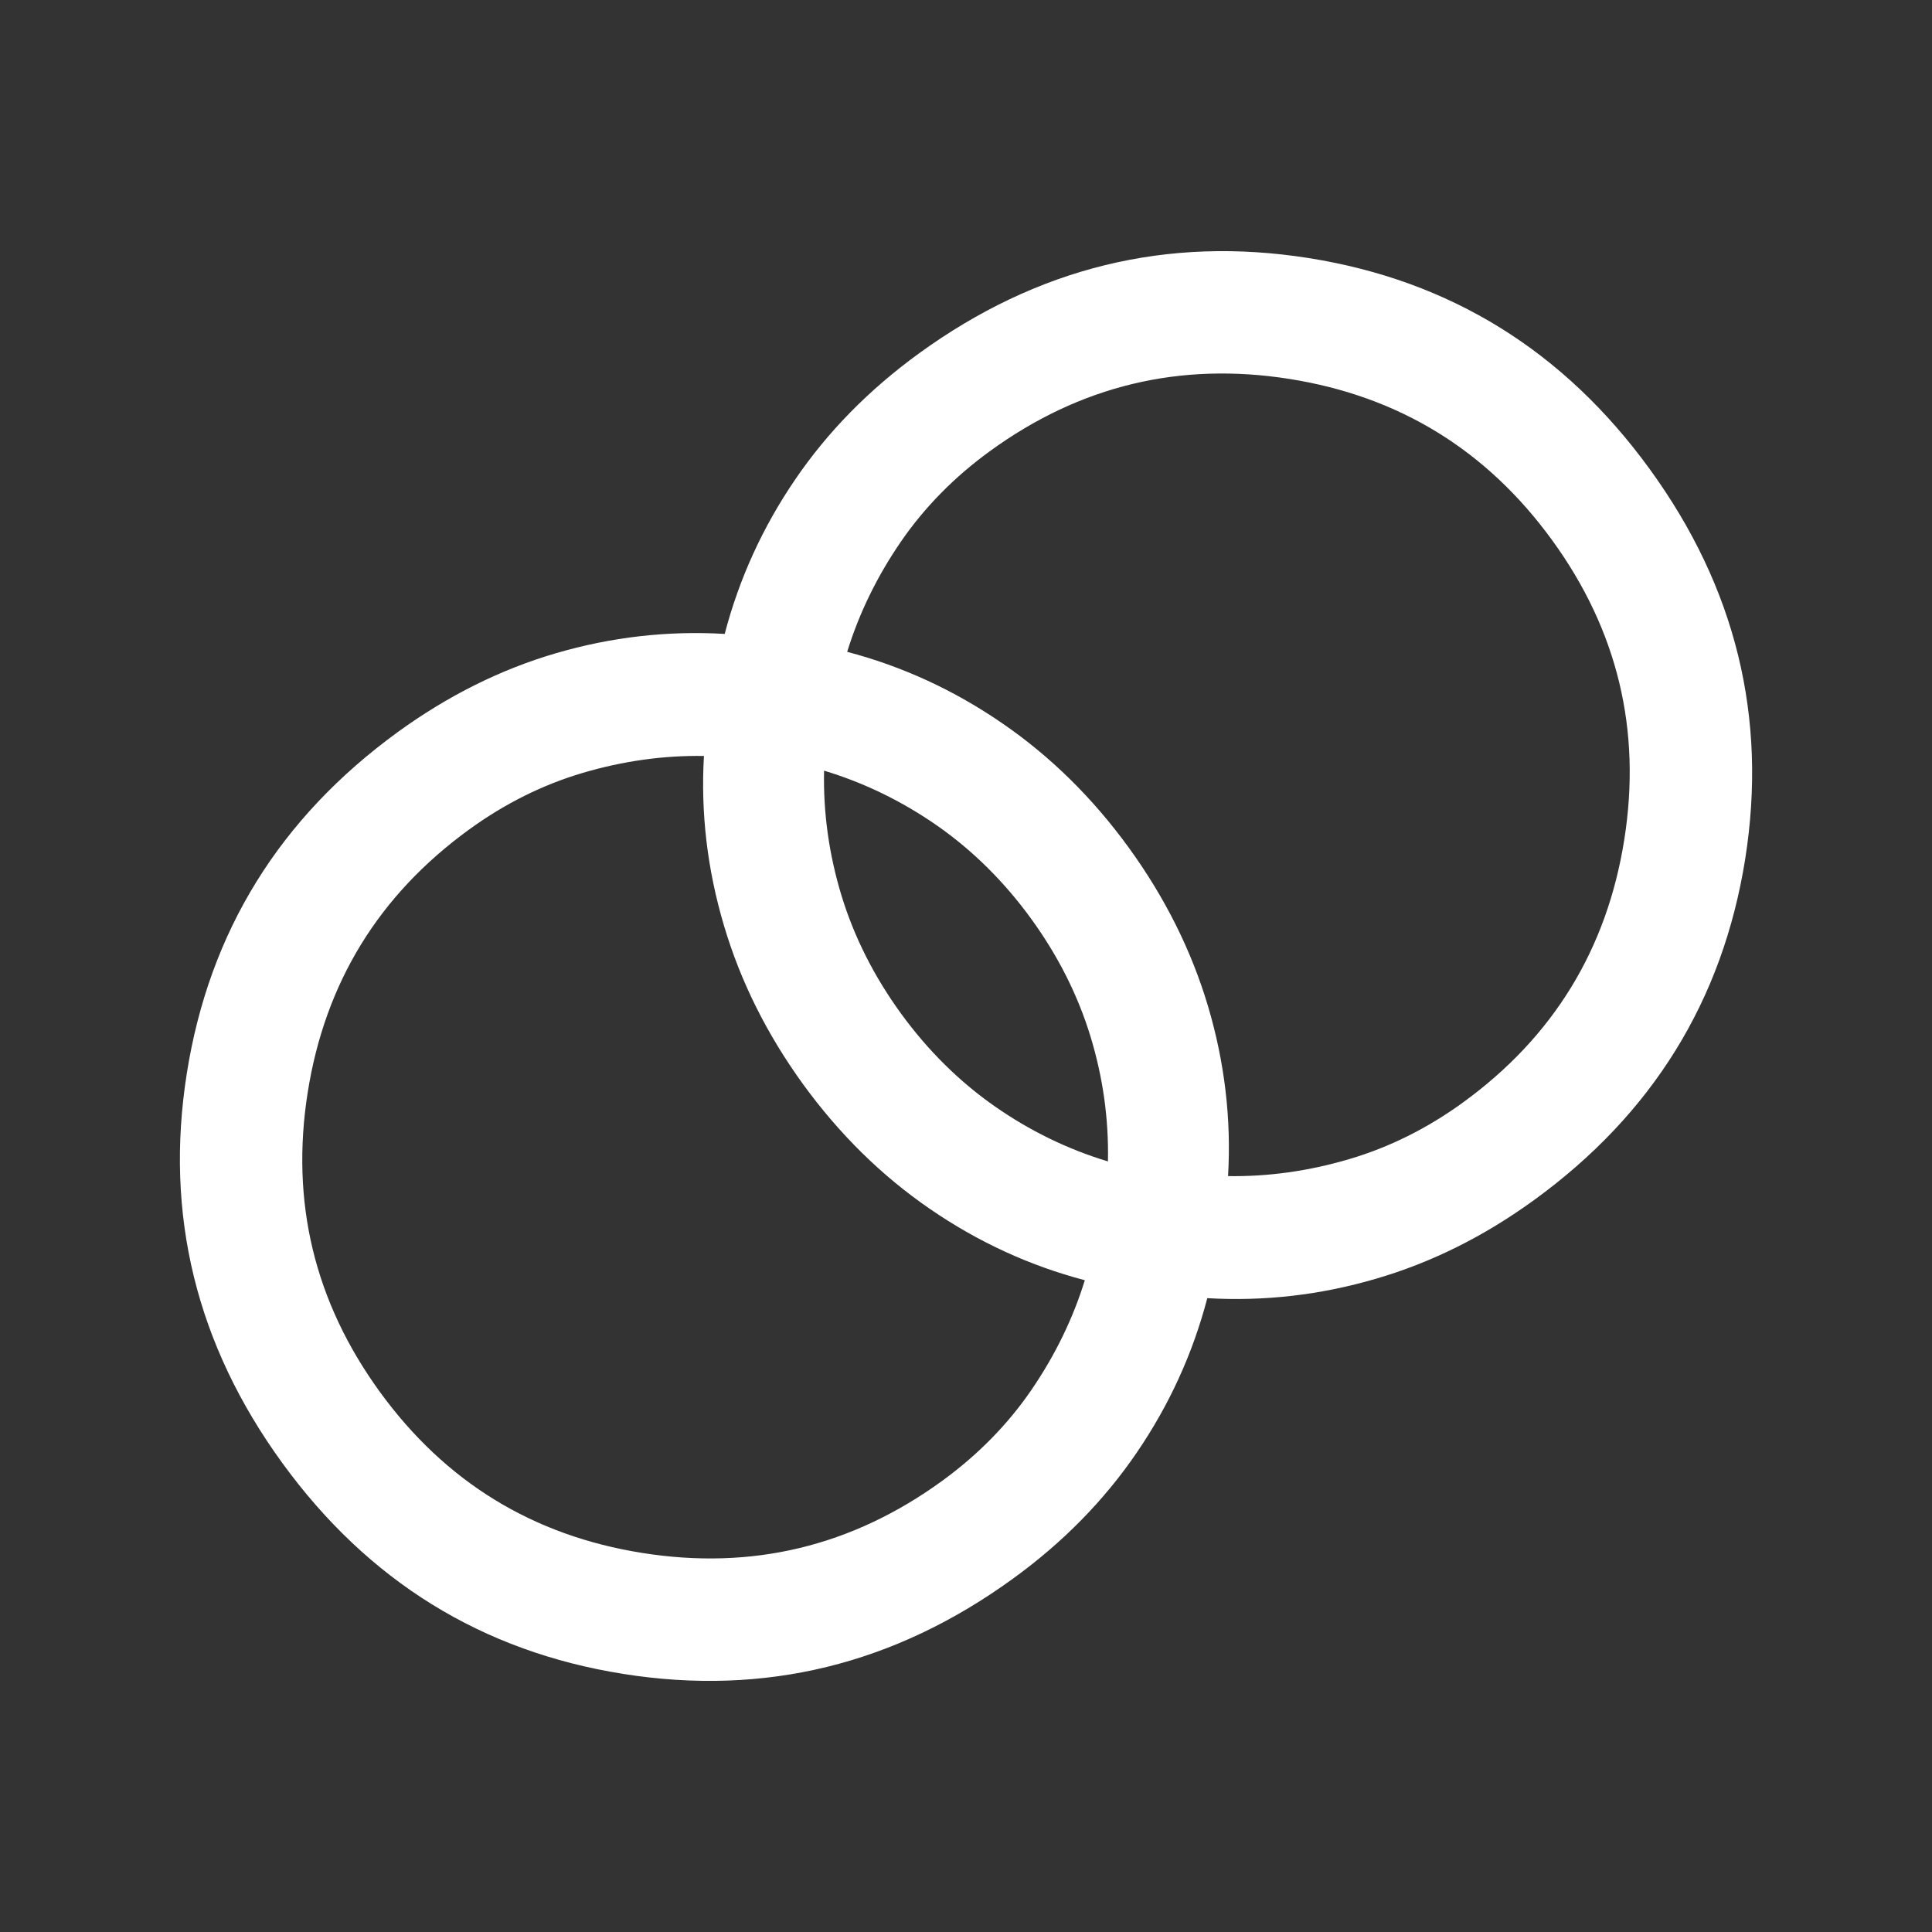 <svg width="28" height="28" viewBox="0 0 28 28" fill="none" xmlns="http://www.w3.org/2000/svg">
<rect x="0" y="0" width="28" height="28" fill="#333333" stroke="none"/>
<mask id="mask0_2081_78629" style="mask-type:alpha" maskUnits="userSpaceOnUse" x="0" y="0" width="28" height="28">
<rect width="28" height="28" fill="#D9D9D9"/>
</mask>
<g mask="url(#mask0_2081_78629)">
<path d="M21.204 15.977C22.51 15.028 23.288 13.759 23.54 12.17C23.792 10.581 23.443 9.134 22.495 7.829C21.546 6.523 20.277 5.744 18.689 5.492C17.1 5.241 15.652 5.589 14.347 6.538C13.828 6.915 13.396 7.355 13.052 7.857C12.708 8.359 12.45 8.89 12.278 9.447C13.08 9.658 13.829 10.003 14.525 10.482C15.223 10.961 15.834 11.562 16.36 12.286C16.885 13.01 17.268 13.777 17.509 14.588C17.749 15.398 17.846 16.217 17.798 17.045C18.382 17.054 18.966 16.972 19.55 16.8C20.134 16.628 20.685 16.354 21.204 15.977ZM16.057 16.832C16.07 16.221 15.986 15.616 15.803 15.017C15.619 14.417 15.332 13.85 14.944 13.315C14.555 12.78 14.104 12.332 13.591 11.972C13.077 11.613 12.527 11.345 11.943 11.169C11.93 11.779 12.014 12.384 12.197 12.984C12.381 13.584 12.668 14.151 13.056 14.686C13.445 15.221 13.896 15.668 14.41 16.029C14.923 16.388 15.473 16.656 16.057 16.832ZM13.653 21.463C14.172 21.085 14.604 20.646 14.948 20.144C15.292 19.641 15.55 19.111 15.722 18.554C14.92 18.343 14.171 17.998 13.475 17.519C12.777 17.04 12.166 16.438 11.64 15.715C11.115 14.991 10.732 14.224 10.492 13.413C10.251 12.602 10.154 11.783 10.202 10.956C9.618 10.947 9.034 11.028 8.45 11.2C7.866 11.372 7.315 11.647 6.796 12.024C5.49 12.973 4.712 14.241 4.46 15.829C4.208 17.419 4.557 18.866 5.505 20.172C6.454 21.478 7.723 22.256 9.312 22.507C10.9 22.759 12.348 22.411 13.653 21.463ZM14.682 22.878C12.967 24.124 11.085 24.585 9.035 24.26C6.984 23.935 5.335 22.915 4.09 21.201C2.844 19.486 2.383 17.603 2.708 15.552C3.033 13.502 4.053 11.854 5.767 10.608C6.491 10.083 7.254 9.702 8.057 9.467C8.86 9.232 9.675 9.139 10.503 9.187C10.713 8.385 11.054 7.638 11.526 6.947C11.997 6.256 12.594 5.648 13.318 5.122C15.033 3.877 16.915 3.416 18.966 3.74C21.017 4.065 22.665 5.085 23.91 6.8C25.156 8.515 25.617 10.397 25.293 12.448C24.967 14.498 23.948 16.147 22.233 17.392C21.509 17.918 20.746 18.298 19.943 18.532C19.14 18.768 18.325 18.862 17.497 18.814C17.287 19.616 16.946 20.362 16.475 21.052C16.003 21.744 15.406 22.353 14.682 22.878Z" fill="white"/>
</g>
</svg>
